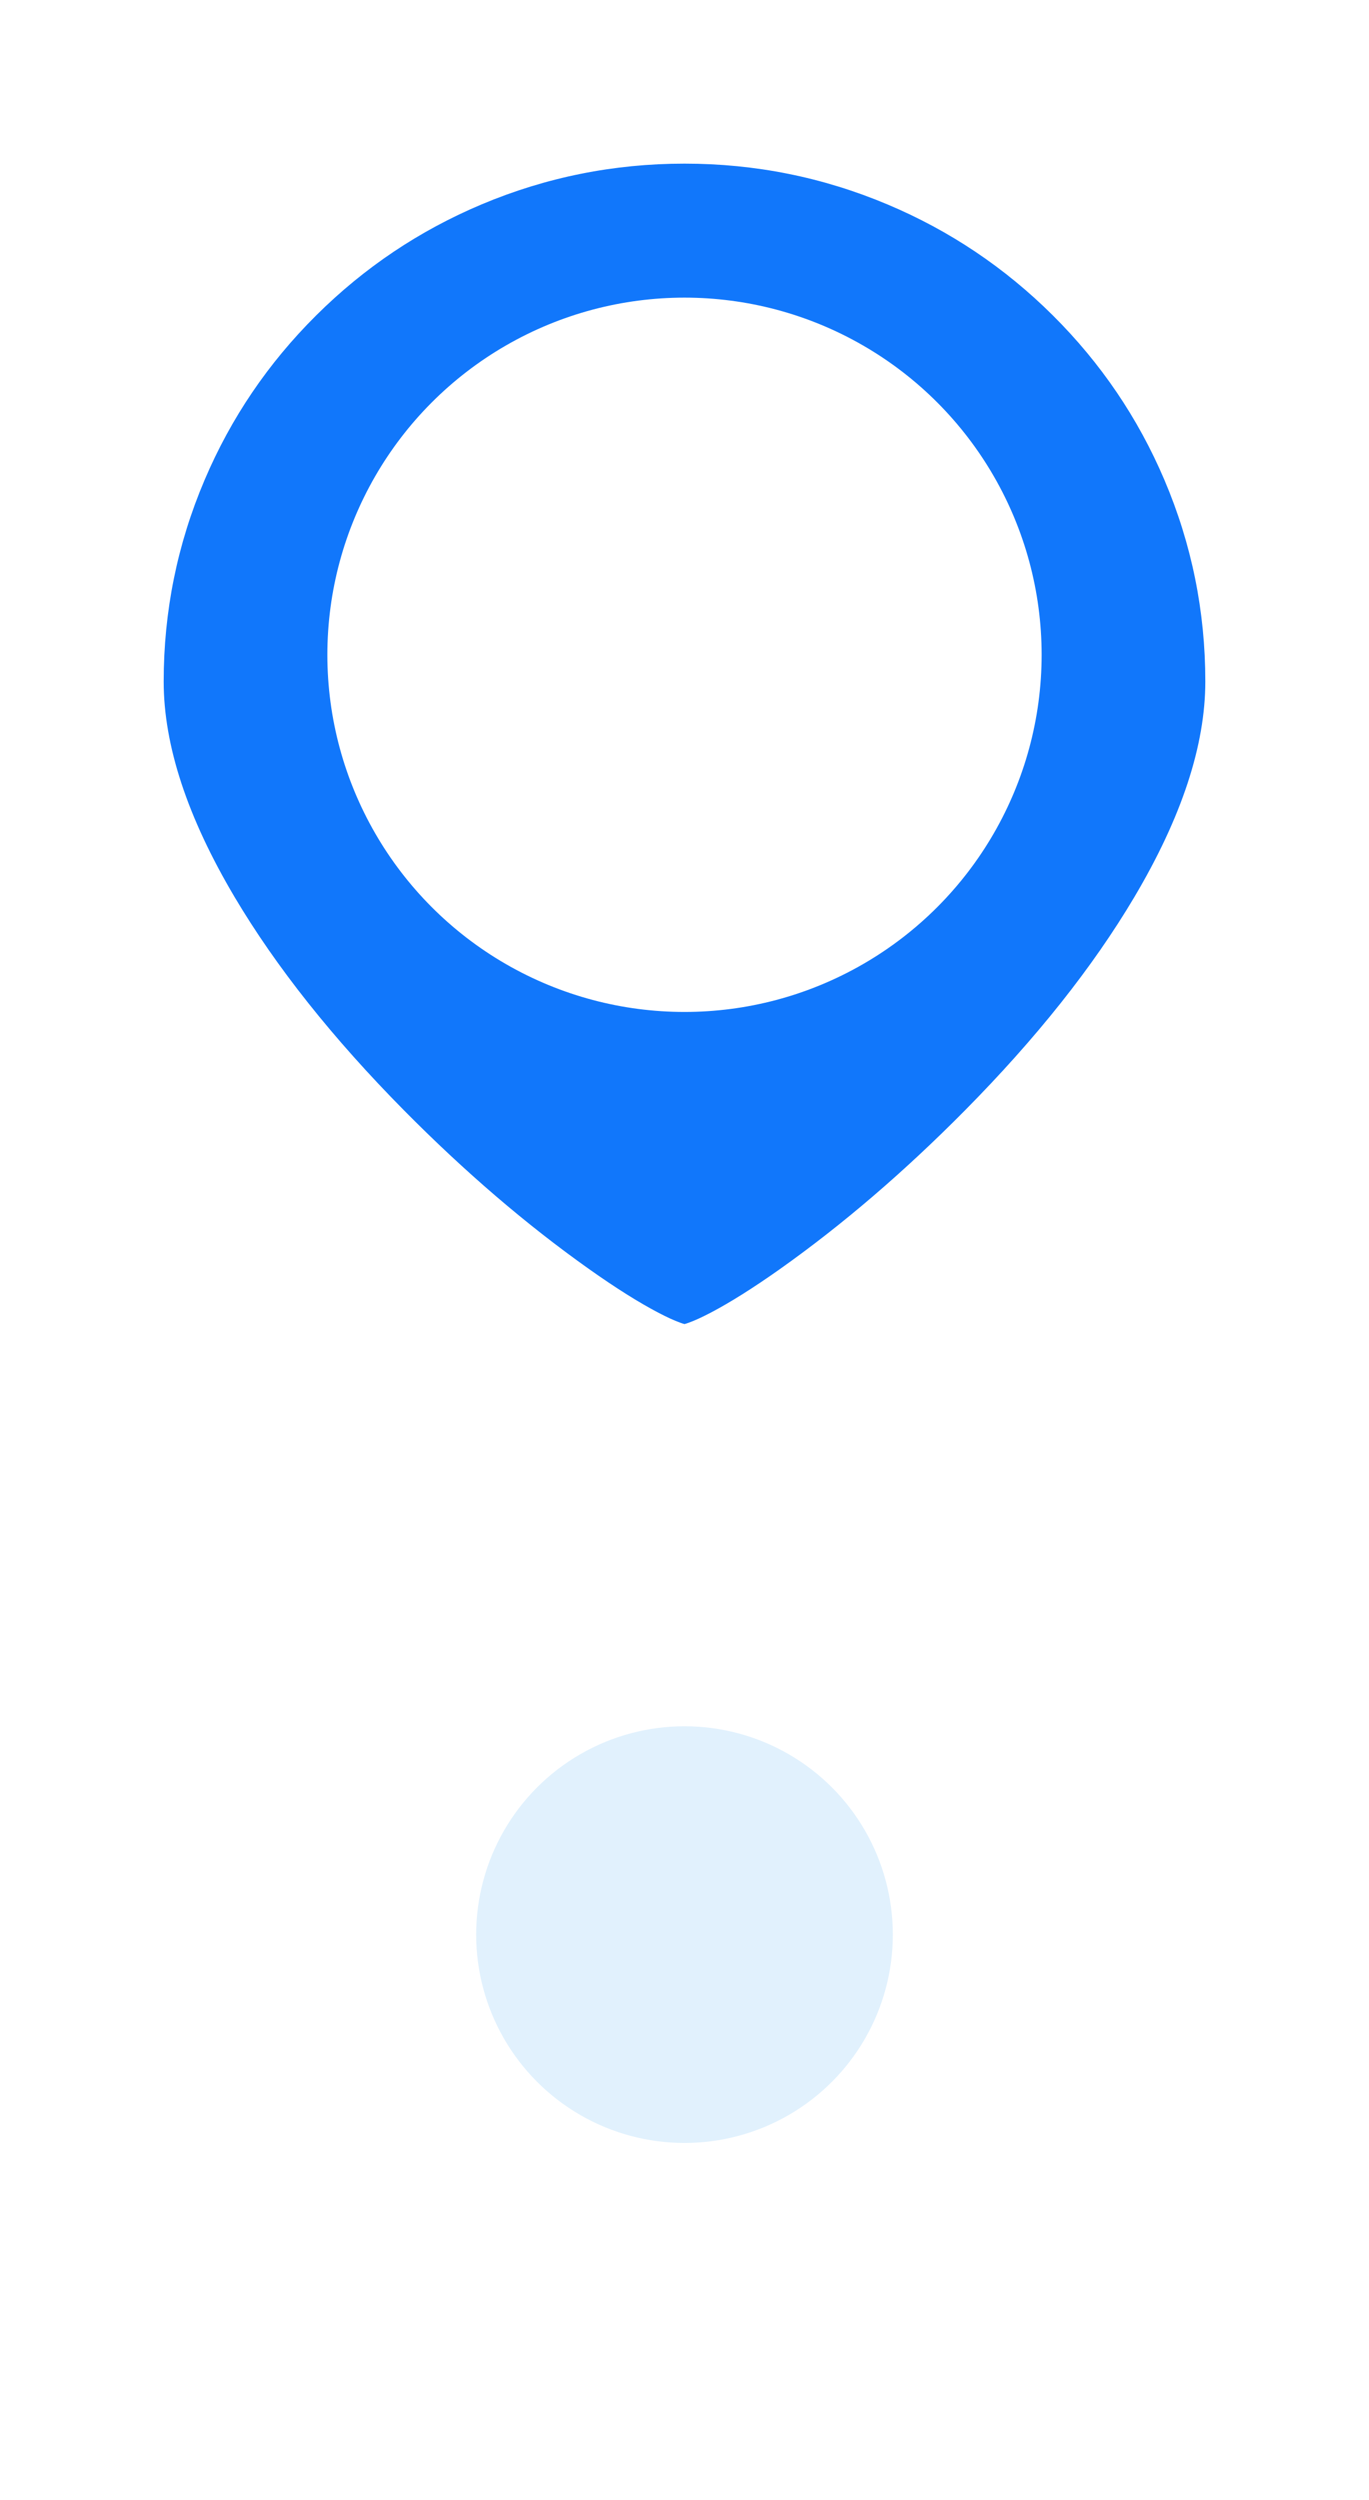 <svg xmlns="http://www.w3.org/2000/svg" xmlns:xlink="http://www.w3.org/1999/xlink" fill="none" version="1.1" width="46" height="84" viewBox="0 0 46 84"><defs><filter id="master_svg0_2940_26331" filterUnits="objectBoundingBox" color-interpolation-filters="sRGB" x="-16" y="-14" width="46" height="46"><feFlood flood-opacity="0" result="BackgroundImageFix"/><feColorMatrix in="SourceAlpha" type="matrix" values="0 0 0 0 0 0 0 0 0 0 0 0 0 0 0 0 0 0 127 0"/><feOffset dy="2" dx="0"/><feGaussianBlur stdDeviation="4"/><feColorMatrix type="matrix" values="0 0 0 0 0.86 0 0 0 0 0.938 0 0 0 0 1 0 0 0 1 0"/><feBlend mode="normal" in2="BackgroundImageFix" result="effect1_dropShadow"/><feBlend mode="normal" in="SourceGraphic" in2="effect1_dropShadow" result="shape"/><feColorMatrix in="SourceAlpha" type="matrix" result="hardAlpha" values="0 0 0 0 0 0 0 0 0 0 0 0 0 0 0 0 0 0 127 0"/><feOffset dy="0" dx="0"/><feGaussianBlur stdDeviation="1"/><feComposite in2="hardAlpha" operator="arithmetic" k2="-1" k3="1"/><feColorMatrix type="matrix" values="0 0 0 0 1 0 0 0 0 1 0 0 0 0 1 0 0 0 0.3 0"/><feBlend mode="normal" in2="shape" result="effect2_innerShadow"/></filter></defs><g><g filter="url(#master_svg0_2940_26331)"><g><ellipse cx="23" cy="63" rx="7" ry="7" fill="#E1F1FD" fill-opacity="1"/></g></g><g><path d="M23,45.998C20.361,45.998,4,33.336,4,22.898C4,12.46,12.507,3.998,23,3.998C33.493,3.998,42,12.46,42,22.898C42,33.336,25.639,45.998,23,45.998Z" fill="#1177FB" fill-opacity="1"/></g><g><path d="M40.692,31.676Q43.5,26.944,43.5,22.898Q43.5,18.748,41.887,14.954Q40.33,11.293,37.493,8.47Q34.656,5.649,30.977,4.1Q27.168,2.499,23,2.499Q18.832,2.499,15.023,4.102Q11.343,5.65,8.507,8.472Q5.67,11.294,4.113,14.955Q2.5,18.747,2.5,22.898Q2.5,26.944,5.308,31.676Q7.584,35.514,11.444,39.416Q14.685,42.695,18.051,45.08Q21.461,47.498,23,47.498Q24.538,47.498,27.95,45.08Q31.315,42.695,34.556,39.417Q38.416,35.514,40.692,31.676L40.692,31.676ZM39.127,16.128Q40.5,19.358,40.5,22.898Q40.5,26.121,38.112,30.146Q36.024,33.666,32.423,37.308Q29.366,40.398,26.215,42.633Q24.873,43.583,23.878,44.105Q23.441,44.334,23.14,44.442Q23.06,44.471,23,44.487Q22.94,44.471,22.86,44.442Q22.559,44.334,22.122,44.105Q21.127,43.584,19.785,42.633Q16.634,40.399,13.577,37.308Q9.977,33.666,7.887,30.146Q5.5,26.12,5.5,22.898Q5.5,19.358,6.874,16.128Q8.201,13.006,10.623,10.598Q13.046,8.188,16.186,6.866Q19.437,5.498,23,5.498Q26.563,5.498,29.814,6.866Q32.954,8.187,35.377,10.597Q37.799,13.007,39.127,16.128Z" fill-rule="evenodd" fill="#FFFFFF" fill-opacity="1"/></g><g><ellipse cx="23" cy="22" rx="12" ry="12" fill="#FFFFFF" fill-opacity="1"/></g></g></svg>
